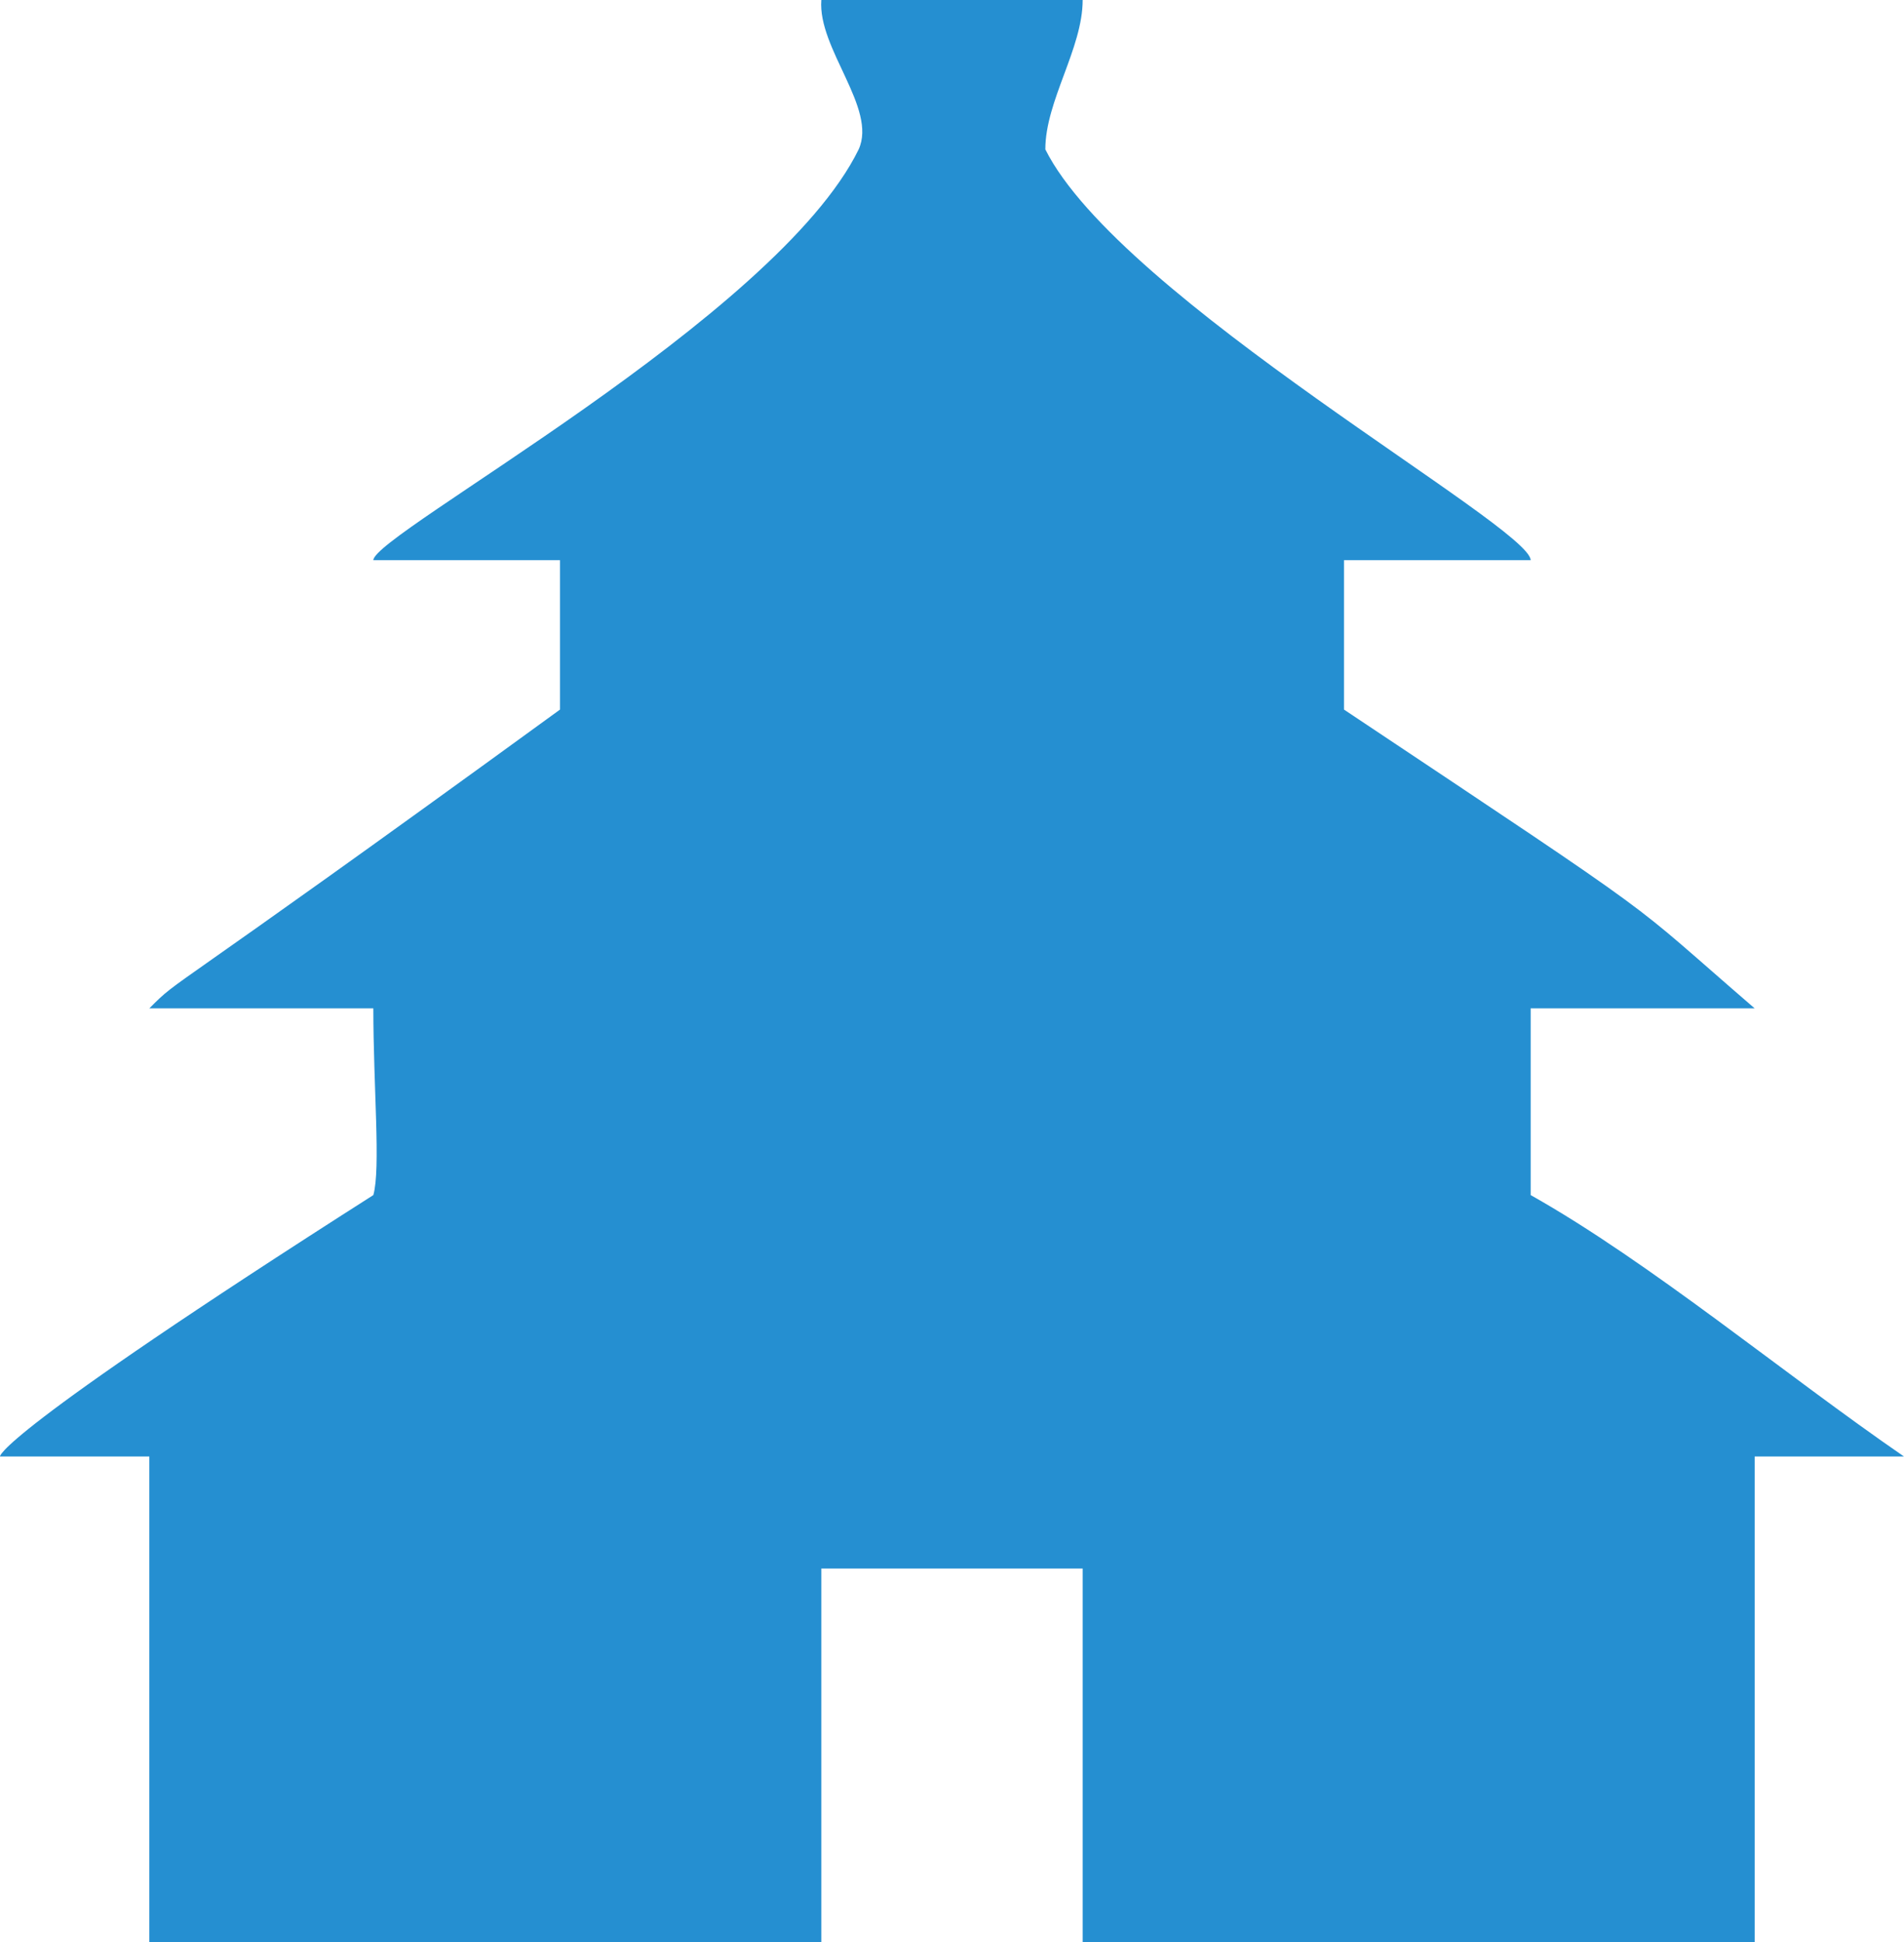 <?xml version="1.0" encoding="utf-8"?>
<!-- Generator: Adobe Illustrator 19.2.1, SVG Export Plug-In . SVG Version: 6.00 Build 0)  -->
<svg version="1.1" id="Layer_1" xmlns="http://www.w3.org/2000/svg" xmlns:xlink="http://www.w3.org/1999/xlink" x="0px" y="0px"
	 width="51px" height="52px" viewBox="0 0 51 52" style="enable-background:new 0 0 51 52;" xml:space="preserve">
<path style="fill:#258FD1;" d="M0,39c1.3,0,2.7,0,4,0c0,4.3,0,8.7,0,13c6,0,12,0,18,0c0-3.3,0-6.7,0-10c2.3,0,4.7,0,7,0
	c0,3.3,0,6.7,0,10c6,0,12,0,18,0c0-4.3,0-8.7,0-13c1.3,0,2.7,0,4,0c-3.2-2.2-6.8-5.2-10-7c0-1.7,0-3.3,0-5c1.7,0,4.3,0,6,0
	c-3.6-3.1-2-2-11-8c0-1.3,0-2.7,0-4c1.7,0,3.3,0,5,0c0-0.9-11-7-13-11c0-1.3,1-2.7,1-4c-2.3,0-4.7,0-7,0c-0.1,1.3,1.5,2.9,1,4
	c-2.2,4.5-13,10.3-13,11c1.7,0,3.3,0,5,0c0,1.5,0,3,0,4C4,27,4.9,26.1,4,27c2,0,4,0,6,0c0,2.1,0.2,4.3,0,5C-0.2,38.5,0,39,0,39"/>
</svg>
